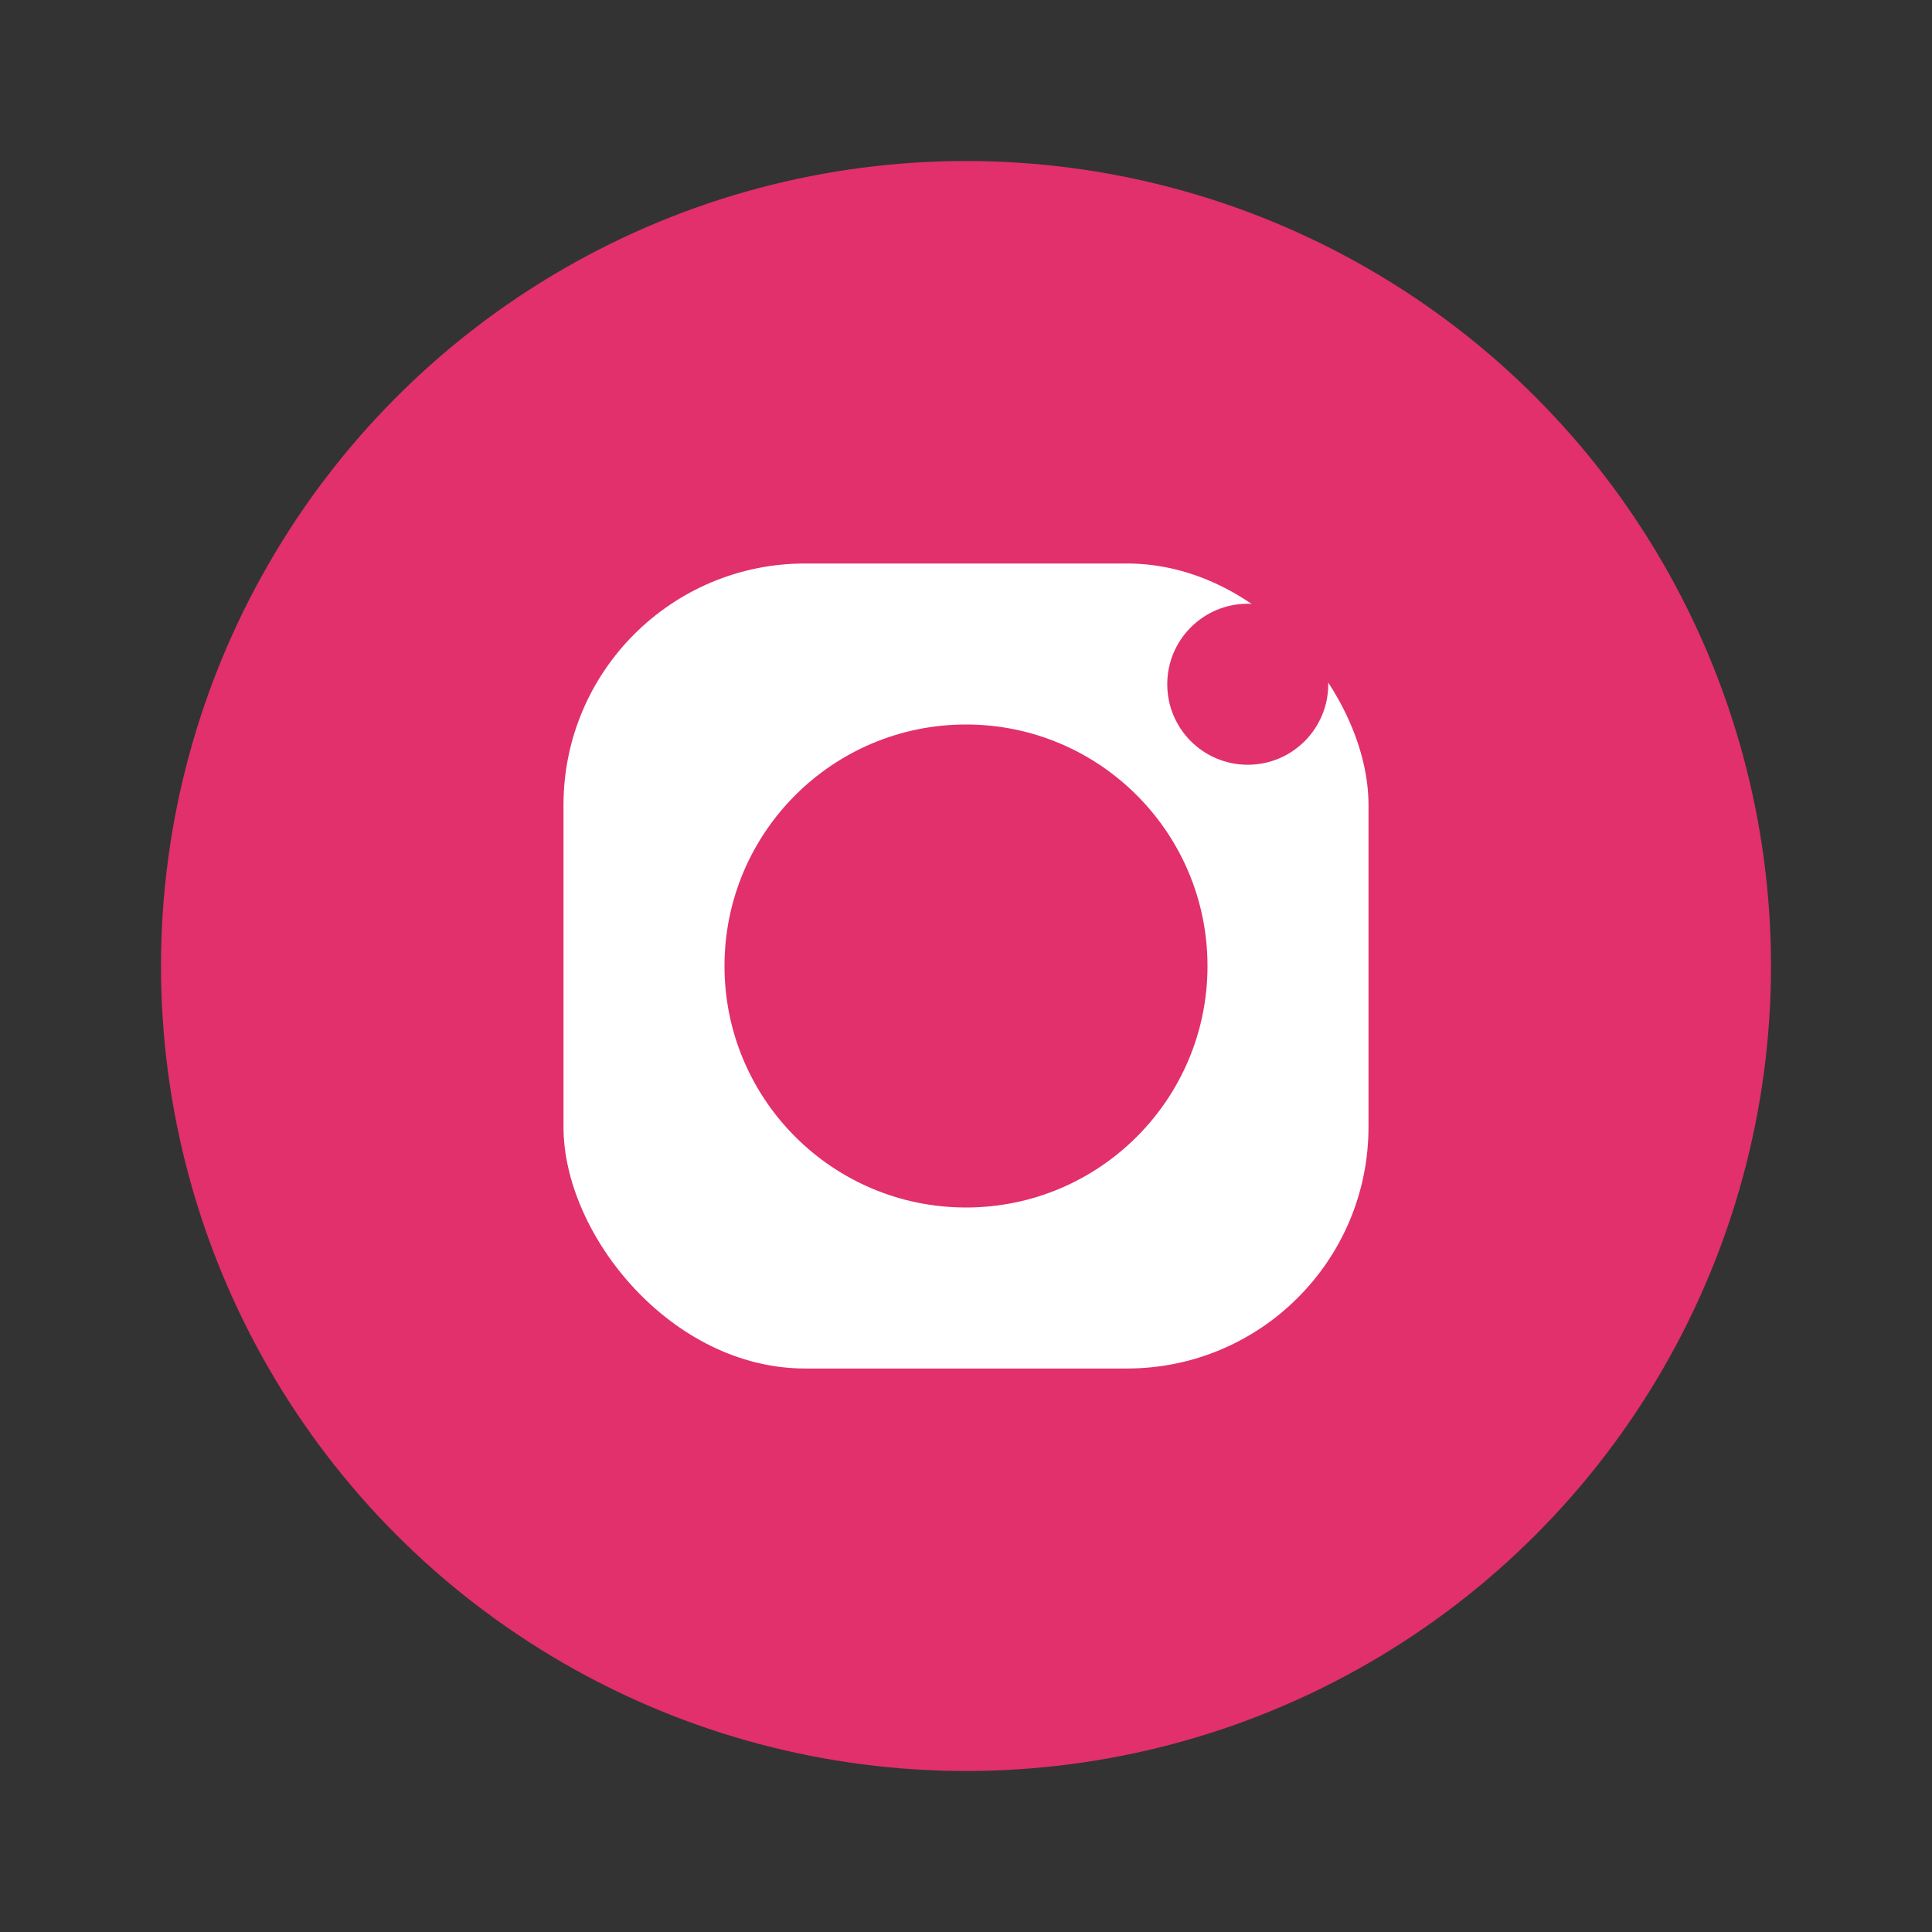 <svg xmlns="http://www.w3.org/2000/svg" viewBox="0 0 48 48" width="240px" height="240px" aria-hidden="true">
  <rect x="0" y="0" width="48" height="48" fill="#333333" stroke="none"/>
  <circle cx="24" cy="24" r="20" fill="#e1306c"/>
  <rect x="14" y="14" width="20" height="20" rx="6" ry="6" fill="#fff"/>
  <circle cx="24" cy="24" r="6" fill="#e1306c"/>
  <circle cx="31" cy="17" r="2" fill="#e1306c"/>
</svg>



